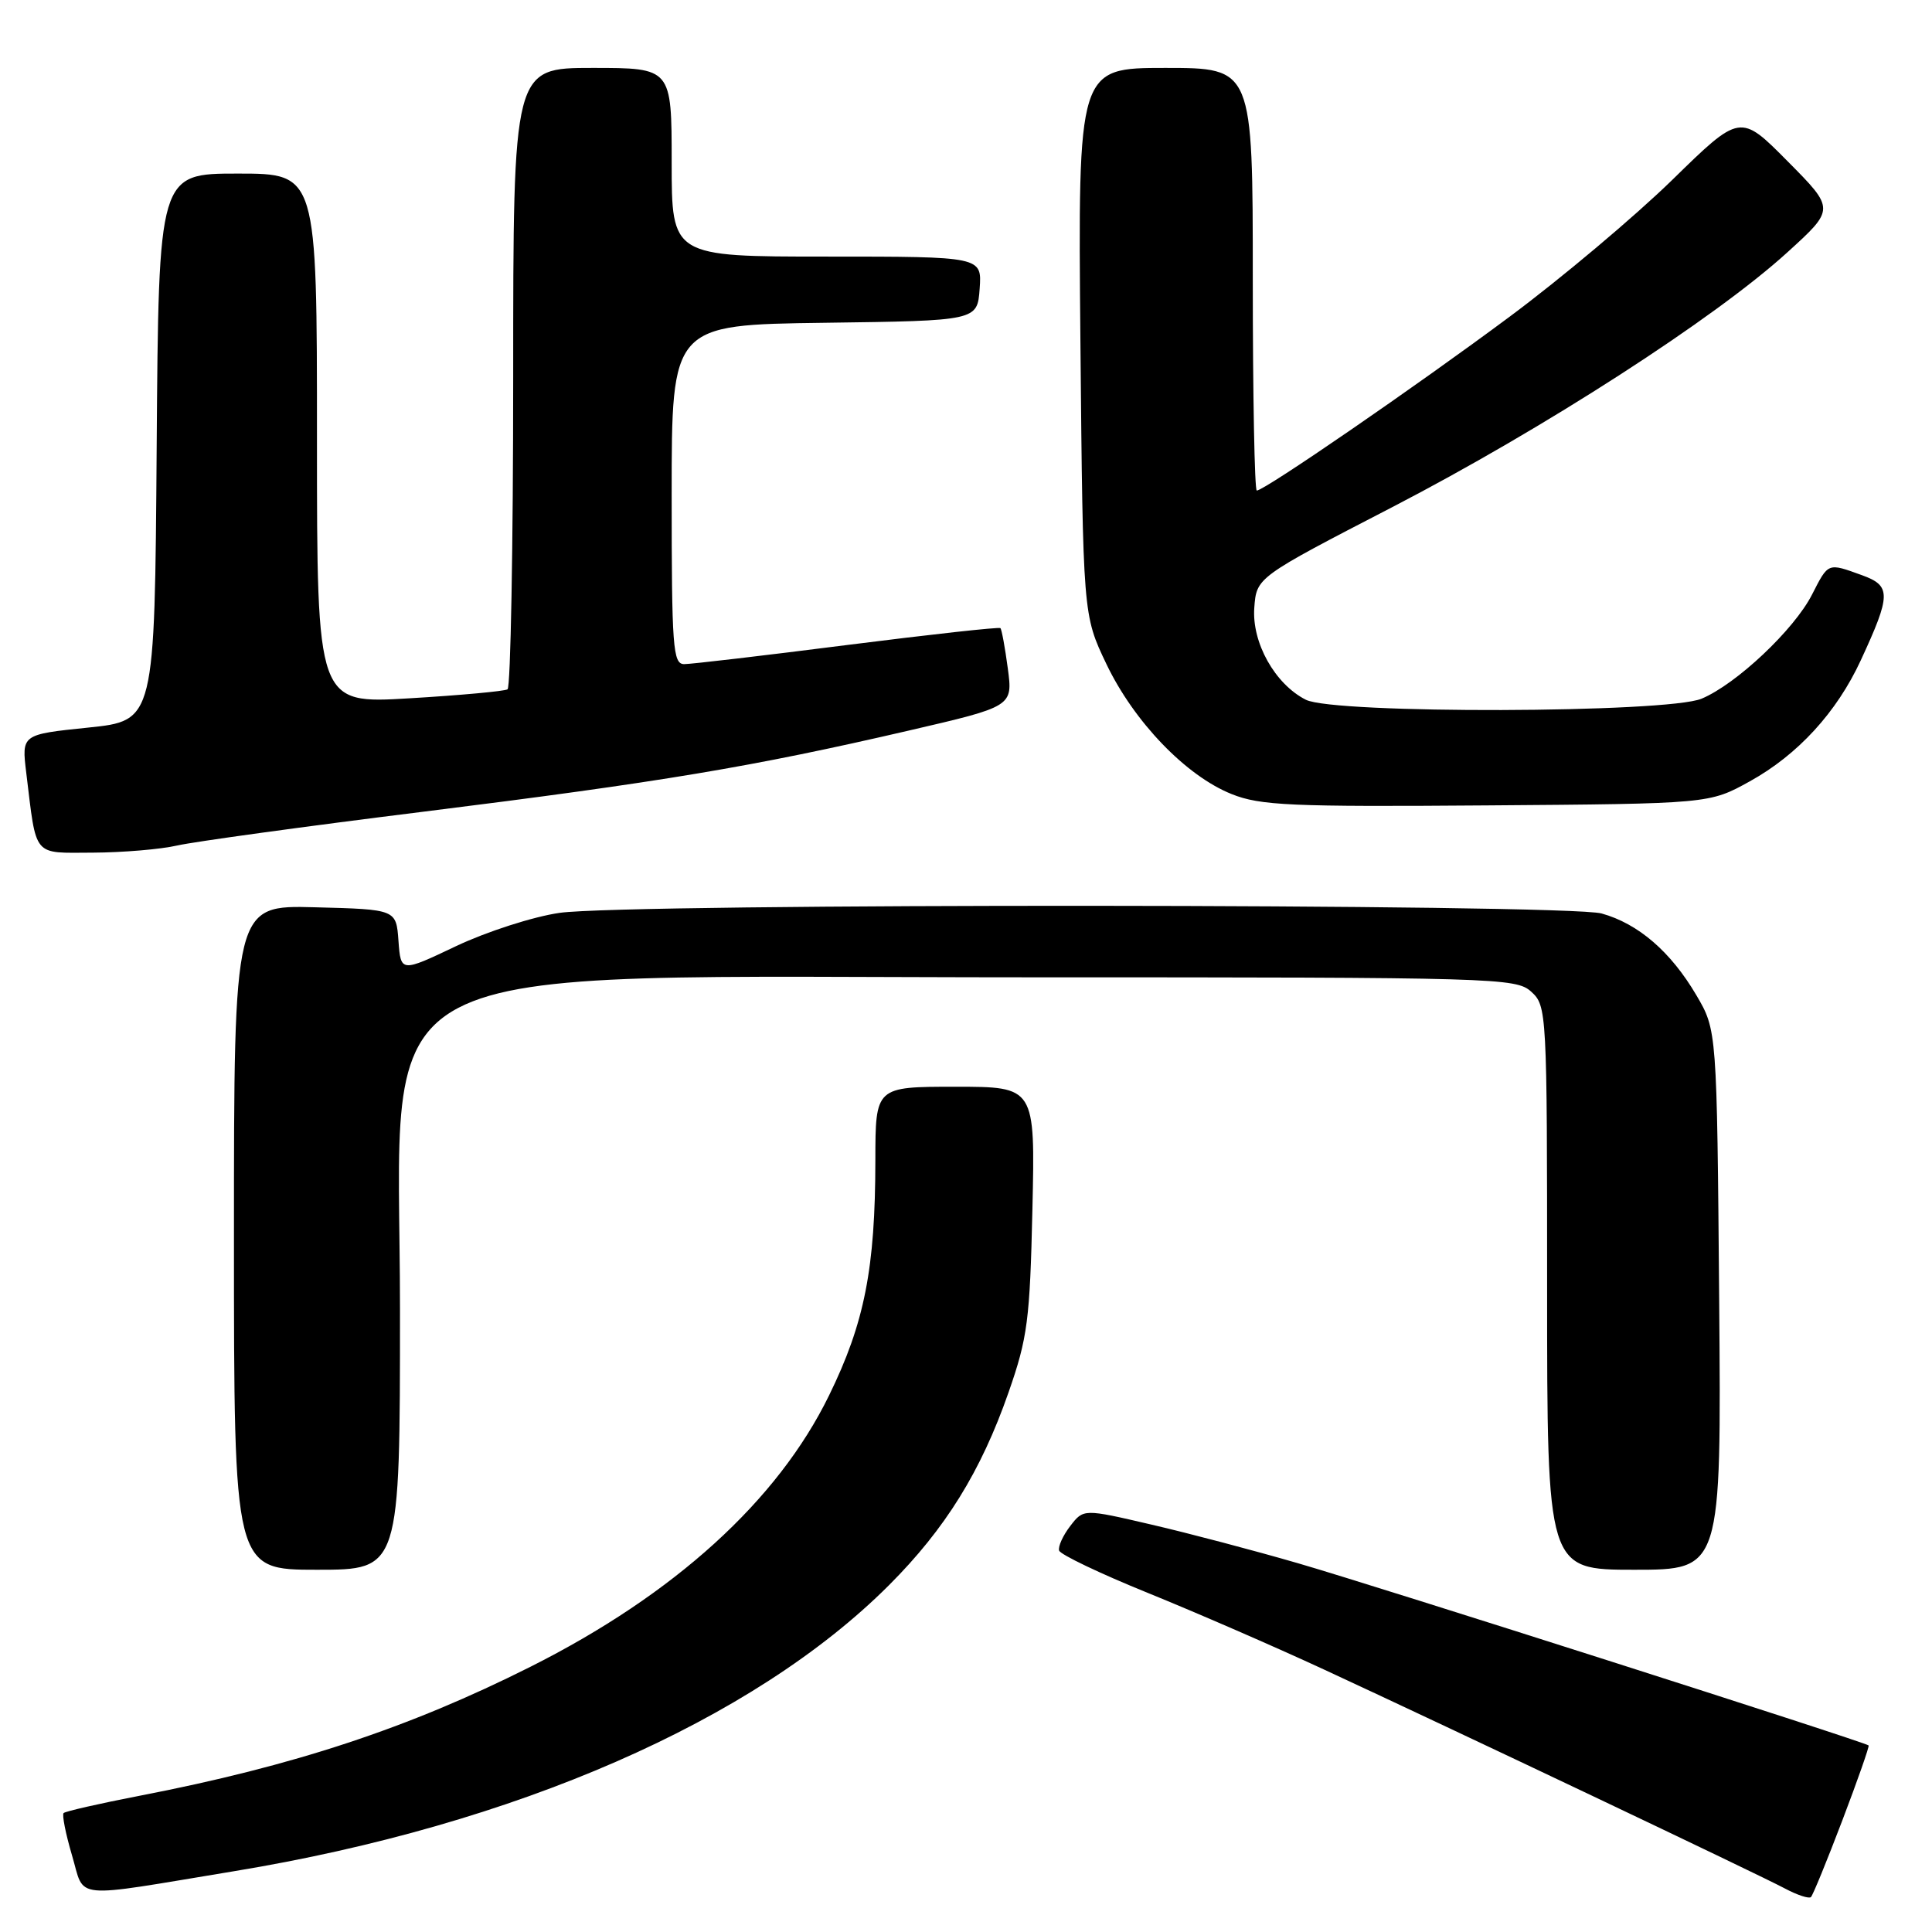 <?xml version="1.0" encoding="UTF-8" standalone="no"?>
<!DOCTYPE svg PUBLIC "-//W3C//DTD SVG 1.1//EN" "http://www.w3.org/Graphics/SVG/1.1/DTD/svg11.dtd" >
<svg xmlns="http://www.w3.org/2000/svg" xmlns:xlink="http://www.w3.org/1999/xlink" version="1.1" viewBox="0 0 256 256">
 <g >
 <path fill="currentColor"
d=" M 244.12 241.21 C 246.15 235.87 247.72 231.40 247.60 231.28 C 247.18 230.84 182.33 210.13 172.00 207.14 C 166.22 205.46 157.47 203.15 152.54 202.01 C 143.57 199.92 143.57 199.92 141.81 202.21 C 140.84 203.47 140.18 204.93 140.34 205.46 C 140.51 205.99 145.78 208.51 152.07 211.06 C 158.36 213.61 168.90 218.19 175.50 221.25 C 192.64 229.19 232.95 248.34 236.50 250.23 C 238.15 251.11 239.71 251.62 239.96 251.37 C 240.22 251.12 242.09 246.54 244.12 241.21 Z  M 31.04 247.94 C 68.25 241.81 99.81 228.03 117.79 210.05 C 125.27 202.57 129.99 194.96 133.64 184.49 C 136.16 177.28 136.47 174.91 136.80 160.25 C 137.17 144.00 137.17 144.00 126.59 144.00 C 116.00 144.00 116.00 144.00 115.99 153.75 C 115.98 168.06 114.56 175.30 109.85 184.91 C 103.04 198.85 89.37 211.27 70.26 220.87 C 54.12 228.98 38.92 234.00 18.44 237.96 C 13.17 238.98 8.66 240.01 8.43 240.24 C 8.20 240.47 8.70 242.99 9.54 245.84 C 11.31 251.78 9.10 251.56 31.04 247.94 Z  M 53.00 173.51 C 53.00 125.65 45.68 129.50 136.64 129.50 C 198.32 129.50 200.87 129.57 202.89 131.40 C 204.96 133.28 205.00 133.96 205.00 170.65 C 205.00 208.00 205.00 208.00 216.55 208.00 C 228.09 208.00 228.09 208.00 227.80 172.25 C 227.50 136.50 227.50 136.50 224.77 131.86 C 221.39 126.11 217.08 122.39 212.22 121.04 C 207.51 119.74 83.14 119.66 74.14 120.96 C 70.65 121.46 64.49 123.45 60.45 125.36 C 53.11 128.85 53.11 128.85 52.80 124.68 C 52.50 120.50 52.50 120.50 41.75 120.22 C 31.00 119.93 31.00 119.93 31.00 163.97 C 31.00 208.00 31.00 208.00 42.00 208.00 C 53.00 208.00 53.00 208.00 53.00 173.51 Z  M 23.50 112.03 C 25.70 111.53 40.35 109.51 56.06 107.56 C 87.60 103.63 99.73 101.60 120.35 96.82 C 134.21 93.61 134.21 93.61 133.54 88.57 C 133.17 85.80 132.73 83.40 132.56 83.23 C 132.40 83.06 123.27 84.07 112.29 85.46 C 101.31 86.86 91.58 88.00 90.66 88.00 C 89.16 88.00 89.00 85.81 89.00 65.52 C 89.00 43.04 89.00 43.04 109.25 42.77 C 129.50 42.50 129.50 42.50 129.81 38.25 C 130.11 34.00 130.11 34.00 109.56 34.00 C 89.00 34.00 89.00 34.00 89.00 21.50 C 89.00 9.00 89.00 9.00 78.50 9.00 C 68.00 9.00 68.00 9.00 68.00 49.94 C 68.00 72.46 67.66 91.09 67.25 91.34 C 66.84 91.59 60.99 92.13 54.25 92.53 C 42.00 93.26 42.00 93.26 42.00 58.13 C 42.00 23.00 42.00 23.00 31.51 23.00 C 21.02 23.00 21.02 23.00 20.76 59.25 C 20.50 95.50 20.50 95.50 11.68 96.41 C 2.86 97.32 2.86 97.32 3.48 102.41 C 4.87 113.76 4.24 113.00 12.33 112.98 C 16.27 112.96 21.30 112.54 23.50 112.03 Z  M 231.86 103.53 C 238.22 100.01 243.38 94.38 246.56 87.50 C 250.59 78.80 250.60 77.62 246.73 76.22 C 242.15 74.56 242.29 74.51 240.10 78.79 C 237.73 83.44 230.08 90.65 225.47 92.58 C 220.88 94.50 176.78 94.62 173.03 92.72 C 168.94 90.65 165.86 85.15 166.20 80.53 C 166.50 76.50 166.50 76.50 184.50 67.19 C 204.54 56.81 227.21 42.20 236.82 33.45 C 243.15 27.70 243.15 27.70 236.87 21.37 C 230.59 15.03 230.59 15.03 221.55 23.87 C 216.57 28.72 206.88 36.88 200.00 41.99 C 187.55 51.25 167.55 65.00 166.53 65.00 C 166.24 65.00 166.00 52.40 166.00 37.00 C 166.00 9.00 166.00 9.00 154.41 9.00 C 142.83 9.00 142.83 9.00 143.16 45.25 C 143.50 81.50 143.50 81.50 146.61 88.00 C 150.27 95.65 157.16 102.81 163.20 105.22 C 166.98 106.74 171.06 106.92 197.00 106.72 C 226.50 106.50 226.50 106.50 231.86 103.53 Z "/>
</g>
</svg>